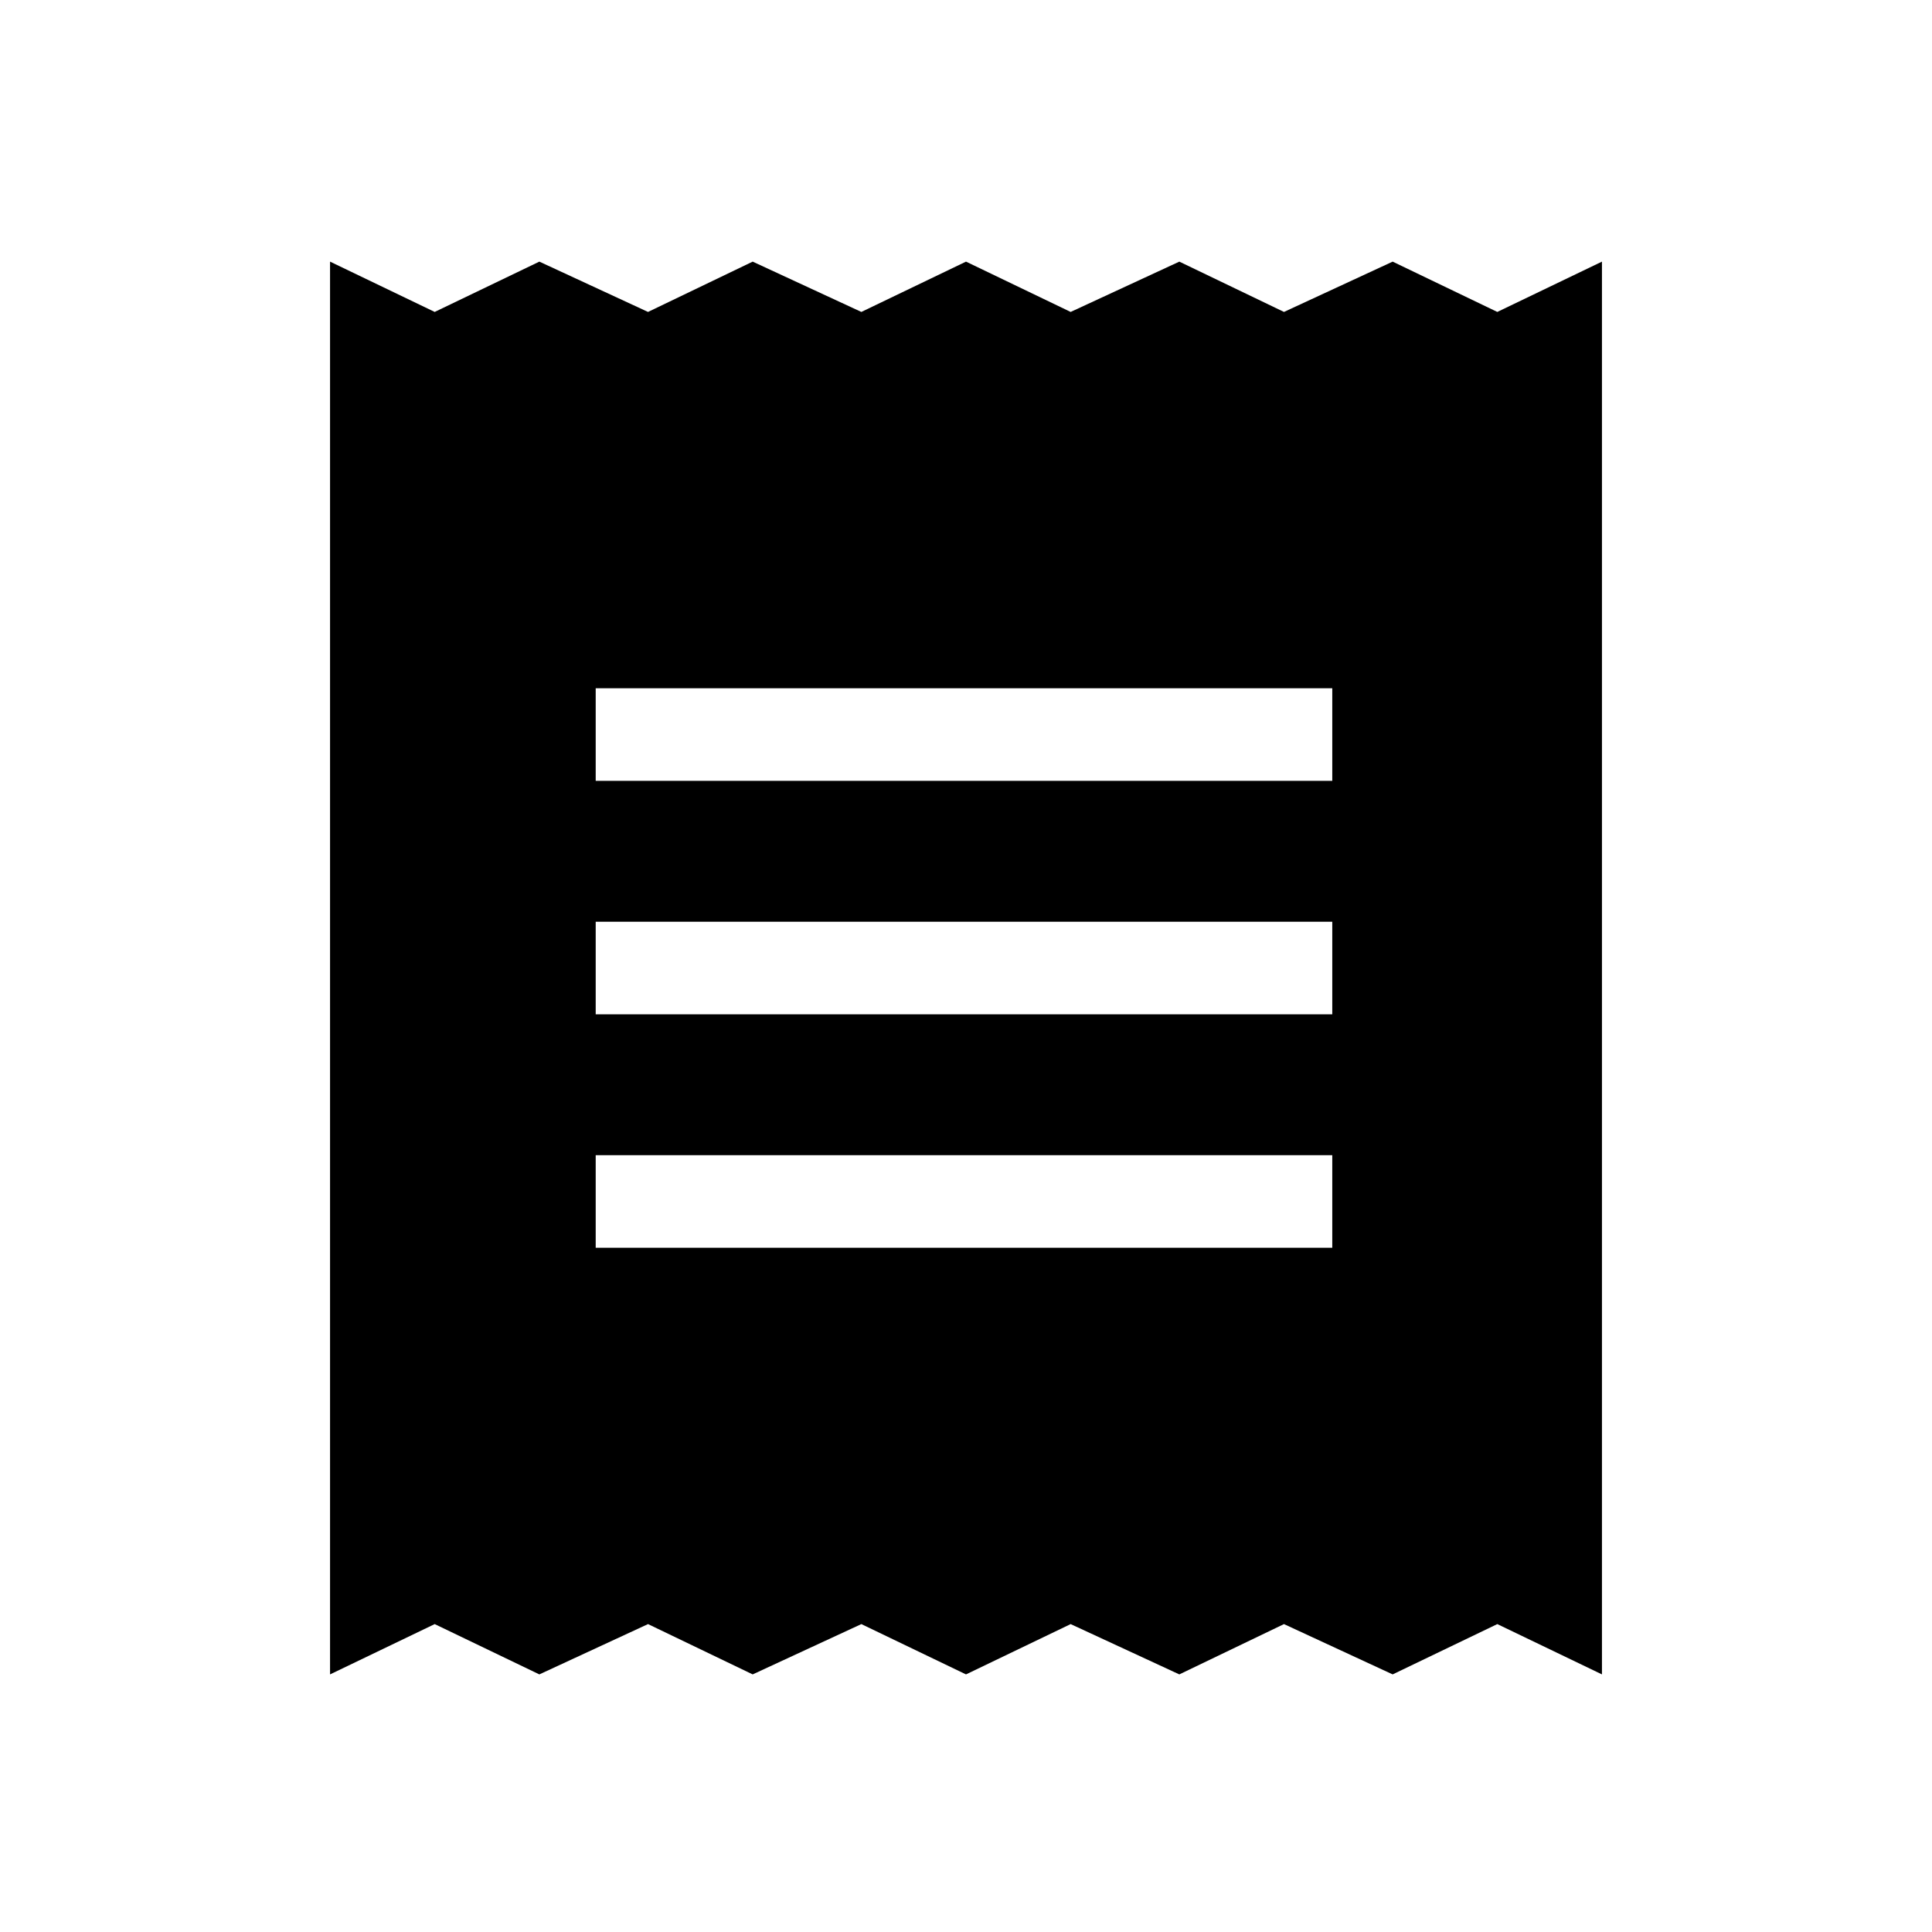 <svg xmlns="http://www.w3.org/2000/svg" height="20" viewBox="0 -960 960 960" width="20"><path d="M164-128v-702l52 25 52-25 54 25 52-25 54 25 52-25 52 25 54-25 52 25 54-25 52 25 52-25v702l-52-25-52 25-54-25-52 25-54-25-52 25-52-25-54 25-52-25-54 25-52-25-52 25Zm132-212h366v-46H296v46Zm0-116h366v-46H296v46Zm0-116h366v-46H296v46Z"/></svg>